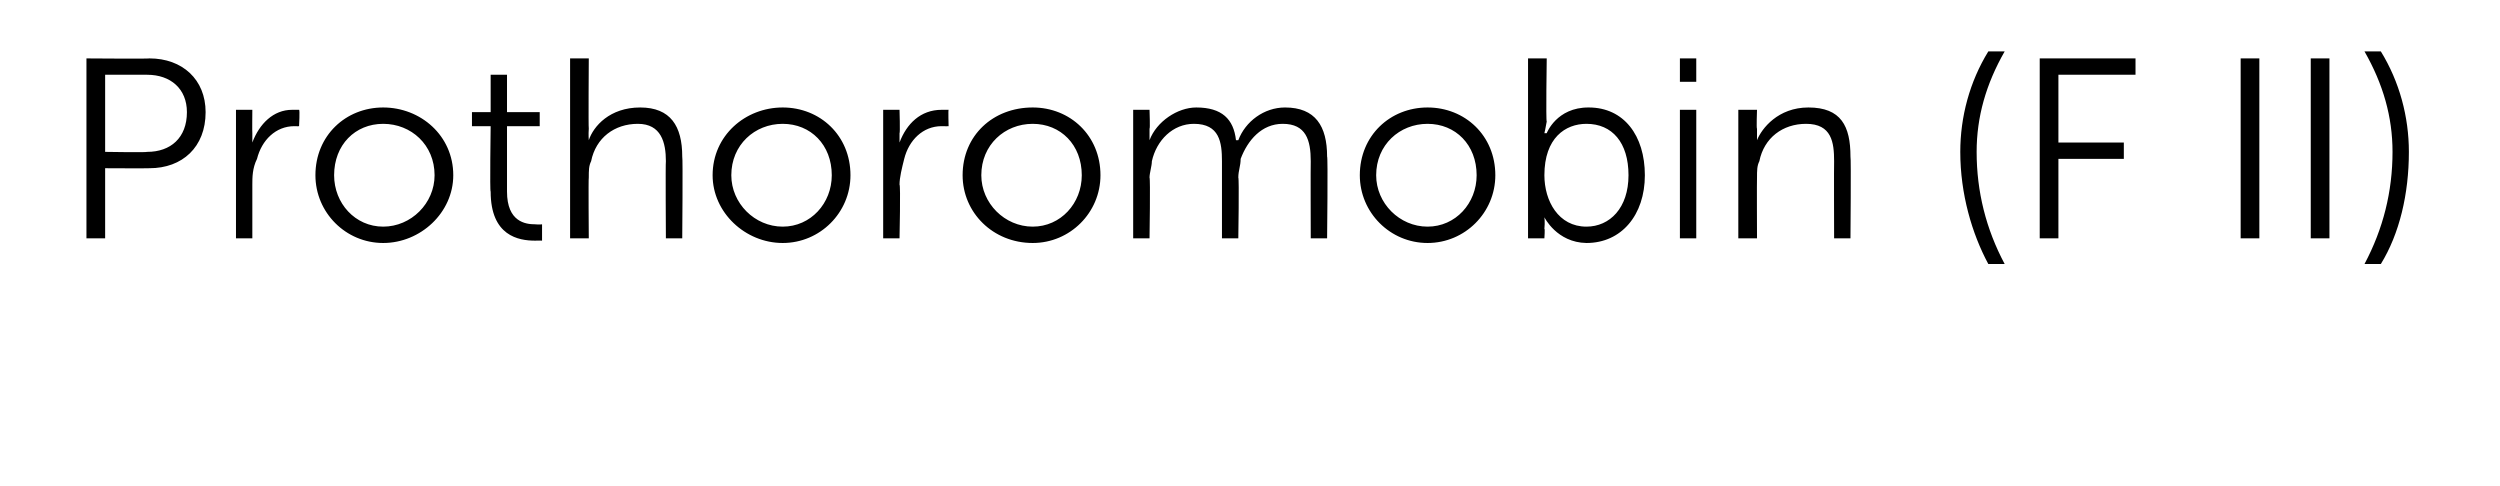 <?xml version="1.0" standalone="no"?><!DOCTYPE svg PUBLIC "-//W3C//DTD SVG 1.1//EN" "http://www.w3.org/Graphics/SVG/1.1/DTD/svg11.dtd"><svg xmlns="http://www.w3.org/2000/svg" version="1.1" width="107px" height="20.8px" viewBox="0 -2 107 20.8" style="top:-2px">  <desc>Prothoromobin (F II)</desc>  <defs/>  <g id="Polygon77515">    <path d="M 3.7 0.5 C 3.7 0.5 6.37 0.52 6.4 0.5 C 7.8 0.5 8.8 1.4 8.8 2.8 C 8.8 4.3 7.8 5.2 6.4 5.2 C 6.37 5.21 4.5 5.2 4.5 5.2 L 4.5 8.2 L 3.7 8.2 L 3.7 0.5 Z M 6.3 4.5 C 7.3 4.5 8 3.9 8 2.8 C 8 1.8 7.3 1.2 6.3 1.2 C 6.28 1.2 4.5 1.2 4.5 1.2 L 4.5 4.5 C 4.5 4.5 6.27 4.53 6.3 4.5 Z M 10.1 2.7 L 10.8 2.7 C 10.8 2.7 10.79 3.7 10.8 3.7 C 10.8 3.9 10.8 4.1 10.8 4.1 C 10.8 4.1 10.8 4.1 10.8 4.1 C 11.1 3.3 11.7 2.7 12.5 2.7 C 12.7 2.7 12.8 2.7 12.8 2.7 C 12.84 2.7 12.8 3.4 12.8 3.4 C 12.8 3.4 12.71 3.41 12.6 3.4 C 11.8 3.4 11.2 4 11 4.8 C 10.8 5.2 10.8 5.6 10.8 5.9 C 10.8 5.92 10.8 8.2 10.8 8.2 L 10.1 8.2 L 10.1 2.7 Z M 16.4 2.6 C 18 2.6 19.4 3.8 19.4 5.5 C 19.4 7.1 18 8.4 16.4 8.4 C 14.8 8.4 13.5 7.1 13.5 5.5 C 13.5 3.8 14.8 2.6 16.4 2.6 Z M 16.4 7.7 C 17.6 7.7 18.6 6.7 18.6 5.5 C 18.6 4.2 17.6 3.3 16.4 3.3 C 15.2 3.3 14.3 4.2 14.3 5.5 C 14.3 6.7 15.2 7.7 16.4 7.7 Z M 21 3.4 L 20.2 3.4 L 20.2 2.8 L 21 2.8 L 21 1.2 L 21.7 1.2 L 21.7 2.8 L 23.1 2.8 L 23.1 3.4 L 21.7 3.4 C 21.7 3.4 21.7 6.16 21.7 6.2 C 21.7 7.5 22.5 7.6 22.9 7.6 C 23.1 7.62 23.2 7.6 23.2 7.6 L 23.2 8.3 C 23.2 8.3 23.08 8.29 22.9 8.3 C 22.2 8.3 21 8.1 21 6.2 C 20.96 6.24 21 3.4 21 3.4 Z M 24.4 0.5 L 25.2 0.5 C 25.2 0.5 25.18 3.51 25.2 3.5 C 25.18 3.76 25.2 4 25.2 4 C 25.2 4 25.18 3.96 25.2 4 C 25.4 3.4 26.1 2.6 27.4 2.6 C 28.7 2.6 29.2 3.4 29.2 4.7 C 29.23 4.73 29.2 8.2 29.2 8.2 L 28.5 8.2 C 28.5 8.2 28.48 4.93 28.5 4.9 C 28.5 4.1 28.3 3.3 27.3 3.3 C 26.3 3.3 25.5 3.9 25.3 4.9 C 25.2 5.1 25.2 5.3 25.2 5.6 C 25.18 5.6 25.2 8.2 25.2 8.2 L 24.4 8.2 L 24.4 0.5 Z M 33.5 2.6 C 35.1 2.6 36.4 3.8 36.4 5.5 C 36.4 7.1 35.1 8.4 33.5 8.4 C 31.9 8.4 30.5 7.1 30.5 5.5 C 30.5 3.8 31.9 2.6 33.5 2.6 Z M 33.5 7.7 C 34.7 7.7 35.6 6.7 35.6 5.5 C 35.6 4.2 34.7 3.3 33.5 3.3 C 32.3 3.3 31.3 4.2 31.3 5.5 C 31.3 6.7 32.3 7.7 33.5 7.7 Z M 37.8 2.7 L 38.5 2.7 C 38.5 2.7 38.53 3.7 38.5 3.7 C 38.5 3.9 38.5 4.1 38.5 4.1 C 38.5 4.1 38.5 4.1 38.5 4.1 C 38.8 3.3 39.4 2.7 40.3 2.7 C 40.4 2.7 40.6 2.7 40.6 2.7 C 40.58 2.7 40.6 3.4 40.6 3.4 C 40.6 3.4 40.45 3.41 40.3 3.4 C 39.5 3.4 38.9 4 38.7 4.8 C 38.6 5.2 38.5 5.6 38.5 5.9 C 38.55 5.92 38.5 8.2 38.5 8.2 L 37.8 8.2 L 37.8 2.7 Z M 44.2 2.6 C 45.8 2.6 47.1 3.8 47.1 5.5 C 47.1 7.1 45.8 8.4 44.2 8.4 C 42.5 8.4 41.2 7.1 41.2 5.5 C 41.2 3.8 42.5 2.6 44.2 2.6 Z M 44.2 7.7 C 45.4 7.7 46.3 6.7 46.3 5.5 C 46.3 4.2 45.4 3.3 44.2 3.3 C 43 3.3 42 4.2 42 5.5 C 42 6.7 43 7.7 44.2 7.7 Z M 48.5 2.7 L 49.2 2.7 C 49.2 2.7 49.23 3.54 49.2 3.5 C 49.2 3.8 49.2 4 49.2 4 C 49.2 4 49.2 4 49.2 4 C 49.5 3.2 50.4 2.6 51.2 2.6 C 52.3 2.6 52.8 3.1 52.9 4 C 52.9 4 53 4 53 4 C 53.3 3.2 54.1 2.6 55 2.6 C 56.3 2.6 56.8 3.4 56.8 4.7 C 56.84 4.73 56.8 8.2 56.8 8.2 L 56.1 8.2 C 56.1 8.2 56.09 4.92 56.1 4.9 C 56.1 4 55.9 3.3 54.9 3.3 C 54 3.3 53.4 4 53.1 4.8 C 53.1 5.1 53 5.3 53 5.6 C 53.04 5.63 53 8.2 53 8.2 L 52.3 8.2 C 52.3 8.2 52.3 4.92 52.3 4.9 C 52.3 4.1 52.2 3.3 51.1 3.3 C 50.2 3.3 49.5 4 49.3 4.9 C 49.3 5.1 49.2 5.4 49.2 5.6 C 49.24 5.63 49.2 8.2 49.2 8.2 L 48.5 8.2 L 48.5 2.7 Z M 61.1 2.6 C 62.7 2.6 64 3.8 64 5.5 C 64 7.1 62.7 8.4 61.1 8.4 C 59.5 8.4 58.2 7.1 58.2 5.5 C 58.2 3.8 59.5 2.6 61.1 2.6 Z M 61.1 7.7 C 62.3 7.7 63.2 6.7 63.2 5.5 C 63.2 4.2 62.3 3.3 61.1 3.3 C 59.9 3.3 58.9 4.2 58.9 5.5 C 58.9 6.7 59.9 7.7 61.1 7.7 Z M 65.4 0.5 L 66.2 0.5 C 66.2 0.5 66.16 3.2 66.2 3.2 C 66.16 3.45 66.1 3.7 66.1 3.7 L 66.2 3.7 C 66.2 3.7 66.62 2.59 68 2.6 C 69.5 2.6 70.4 3.8 70.4 5.5 C 70.4 7.2 69.4 8.4 67.9 8.4 C 66.63 8.38 66.1 7.3 66.1 7.3 L 66.1 7.3 C 66.1 7.3 66.13 7.49 66.1 7.8 C 66.13 7.76 66.1 8.2 66.1 8.2 L 65.4 8.2 L 65.4 0.5 Z M 67.9 7.7 C 68.9 7.7 69.7 6.9 69.7 5.5 C 69.7 4.1 69 3.3 67.9 3.3 C 67 3.3 66.1 3.9 66.1 5.5 C 66.1 6.6 66.7 7.7 67.9 7.7 Z M 71.9 0.5 L 72.6 0.5 L 72.6 1.5 L 71.9 1.5 L 71.9 0.5 Z M 71.9 2.7 L 72.6 2.7 L 72.6 8.2 L 71.9 8.2 L 71.9 2.7 Z M 74.4 2.7 L 75.2 2.7 C 75.2 2.7 75.17 3.54 75.2 3.5 C 75.2 3.8 75.2 4 75.2 4 C 75.2 4 75.2 4 75.2 4 C 75.4 3.5 76.1 2.6 77.4 2.6 C 78.8 2.6 79.2 3.4 79.2 4.7 C 79.23 4.73 79.2 8.2 79.2 8.2 L 78.5 8.2 C 78.5 8.2 78.49 4.93 78.5 4.9 C 78.5 4.1 78.4 3.3 77.3 3.3 C 76.3 3.3 75.5 3.9 75.3 4.9 C 75.2 5.1 75.2 5.3 75.2 5.6 C 75.19 5.6 75.2 8.2 75.2 8.2 L 74.4 8.2 L 74.4 2.7 Z M 83.9 4.5 C 83.9 3 84.3 1.5 85.1 0.2 C 85.1 0.2 85.8 0.2 85.8 0.2 C 85 1.6 84.6 3 84.6 4.5 C 84.6 6.2 85 7.8 85.8 9.3 C 85.8 9.3 85.1 9.3 85.1 9.3 C 84.4 8 83.9 6.3 83.9 4.5 Z M 87.3 0.5 L 91.4 0.5 L 91.4 1.2 L 88.1 1.2 L 88.1 4.1 L 90.9 4.1 L 90.9 4.8 L 88.1 4.8 L 88.1 8.2 L 87.3 8.2 L 87.3 0.5 Z M 95.9 0.5 L 96.7 0.5 L 96.7 8.2 L 95.9 8.2 L 95.9 0.5 Z M 98.9 0.5 L 99.7 0.5 L 99.7 8.2 L 98.9 8.2 L 98.9 0.5 Z M 101.2 9.3 C 102 7.8 102.4 6.2 102.4 4.5 C 102.4 3 102 1.6 101.2 0.2 C 101.2 0.2 101.9 0.2 101.9 0.2 C 102.7 1.5 103.1 3 103.1 4.5 C 103.1 6.3 102.7 8 101.9 9.3 C 101.9 9.3 101.2 9.3 101.2 9.3 Z " stroke="none" fill="#000"/>  </g></svg>